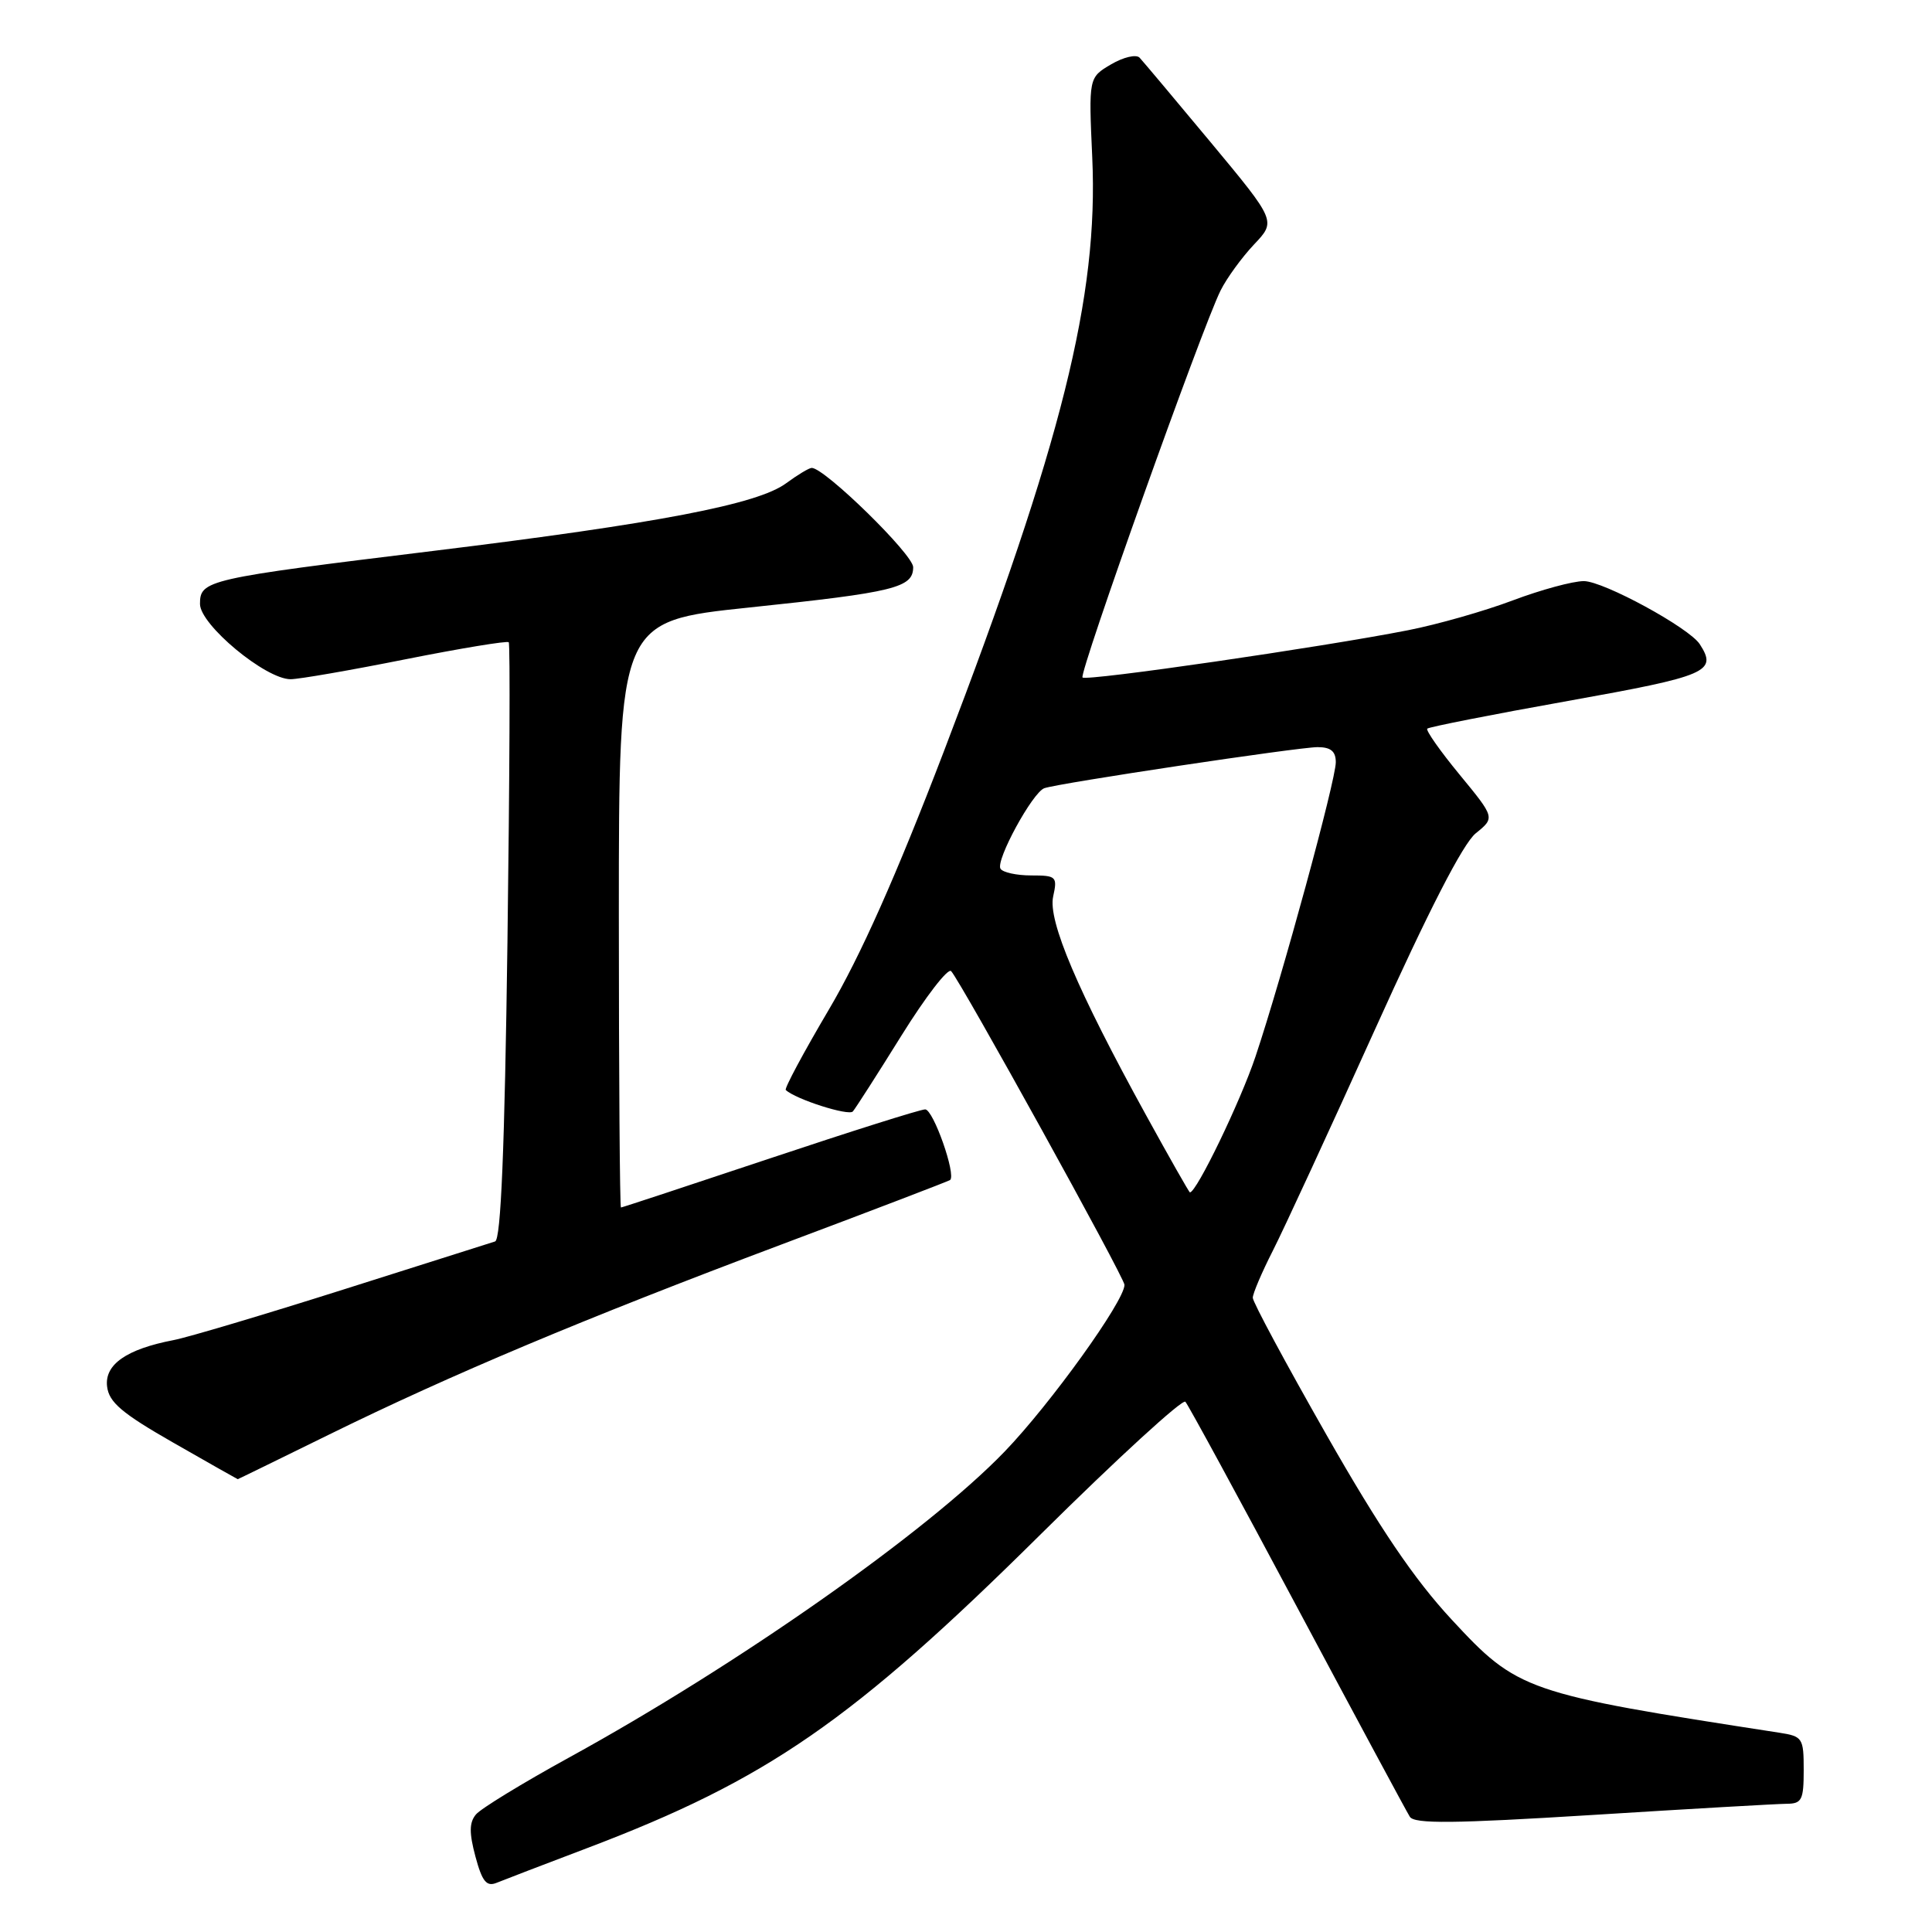 <?xml version="1.0" encoding="UTF-8" standalone="no"?>
<!DOCTYPE svg PUBLIC "-//W3C//DTD SVG 1.1//EN" "http://www.w3.org/Graphics/SVG/1.1/DTD/svg11.dtd" >
<svg xmlns="http://www.w3.org/2000/svg" xmlns:xlink="http://www.w3.org/1999/xlink" version="1.1" viewBox="0 0 256 256">
 <g >
 <path fill="currentColor"
d=" M 77.81 244.88 C 101.71 235.81 112.93 228.04 137.94 203.26 C 148.09 193.21 156.70 185.33 157.07 185.74 C 157.45 186.16 164.12 198.43 171.89 213.00 C 179.67 227.57 186.38 240.05 186.81 240.73 C 187.42 241.69 192.56 241.64 211.05 240.49 C 223.95 239.68 235.51 239.02 236.75 239.01 C 238.75 239.00 239.00 238.50 239.00 234.55 C 239.00 230.29 238.86 230.07 235.75 229.59 C 202.05 224.39 201.12 224.07 192.34 214.59 C 187.38 209.24 182.81 202.49 175.75 190.10 C 170.39 180.69 166.00 172.53 166.00 171.96 C 166.00 171.40 167.20 168.59 168.66 165.72 C 170.12 162.85 176.19 149.70 182.15 136.50 C 189.28 120.70 193.85 111.79 195.54 110.42 C 198.10 108.35 198.10 108.35 193.41 102.65 C 190.83 99.52 188.90 96.77 189.12 96.55 C 189.34 96.33 197.73 94.67 207.76 92.88 C 226.31 89.56 227.59 89.01 225.23 85.36 C 223.82 83.18 212.48 77.01 209.87 77.00 C 208.42 77.00 204.18 78.15 200.44 79.56 C 196.70 80.97 190.46 82.75 186.57 83.51 C 175.14 85.76 143.96 90.29 143.44 89.77 C 142.93 89.26 159.27 43.43 161.73 38.50 C 162.55 36.85 164.55 34.11 166.16 32.40 C 169.10 29.30 169.10 29.30 160.46 18.90 C 155.70 13.18 151.44 8.11 151.00 7.64 C 150.55 7.17 148.85 7.57 147.22 8.53 C 144.25 10.28 144.25 10.28 144.73 20.89 C 145.56 39.29 140.71 58.69 125.09 99.50 C 118.74 116.08 114.02 126.68 109.82 133.79 C 106.48 139.45 103.91 144.24 104.12 144.43 C 105.42 145.66 112.47 147.91 113.01 147.27 C 113.37 146.85 116.28 142.31 119.47 137.18 C 122.66 132.06 125.61 128.23 126.03 128.68 C 127.32 130.07 149.00 169.30 149.00 170.25 C 149.00 172.39 139.19 186.04 133.12 192.34 C 122.90 202.95 97.78 220.60 75.37 232.90 C 69.24 236.27 63.70 239.65 63.06 240.43 C 62.17 241.50 62.16 242.87 63.00 246.01 C 63.89 249.32 64.47 250.03 65.81 249.48 C 66.74 249.10 72.14 247.03 77.81 244.88 Z  M 43.54 190.12 C 59.79 182.13 77.32 174.76 103.50 164.92 C 115.60 160.38 125.67 156.52 125.89 156.36 C 126.73 155.70 123.67 147.00 122.59 147.00 C 121.96 147.00 112.69 149.93 102.00 153.50 C 91.31 157.07 82.43 160.00 82.28 160.00 C 82.13 160.00 82.00 142.52 82.00 121.15 C 82.00 82.31 82.00 82.31 99.25 80.50 C 118.55 78.48 121.00 77.88 121.00 75.15 C 121.00 73.47 109.27 62.00 107.56 62.00 C 107.21 62.00 105.68 62.92 104.16 64.04 C 100.40 66.82 87.22 69.35 57.48 72.99 C 27.31 76.68 26.50 76.87 26.50 80.03 C 26.50 82.78 35.17 89.99 38.50 90.00 C 39.60 90.00 46.47 88.81 53.77 87.35 C 61.07 85.90 67.20 84.89 67.41 85.10 C 67.61 85.32 67.53 103.20 67.24 124.84 C 66.87 152.25 66.37 164.27 65.60 164.50 C 65.00 164.69 55.95 167.55 45.50 170.87 C 35.05 174.18 24.93 177.20 23.00 177.57 C 16.76 178.77 13.84 180.80 14.19 183.72 C 14.44 185.81 16.14 187.26 22.96 191.16 C 27.61 193.82 31.46 196.00 31.50 196.00 C 31.55 196.00 36.97 193.35 43.54 190.12 Z  M 151.85 147.75 C 142.77 131.24 138.84 121.99 139.55 118.79 C 140.13 116.15 139.97 116.00 136.64 116.00 C 134.70 116.00 132.87 115.60 132.57 115.11 C 131.90 114.02 136.82 104.99 138.38 104.44 C 140.28 103.77 172.03 99.00 174.59 99.00 C 176.33 99.00 177.00 99.55 177.00 101.00 C 177.00 103.40 169.90 129.42 166.36 140.00 C 164.36 145.97 158.55 158.00 157.67 158.00 C 157.57 158.00 154.95 153.39 151.85 147.75 Z "/>
</g>
</svg>